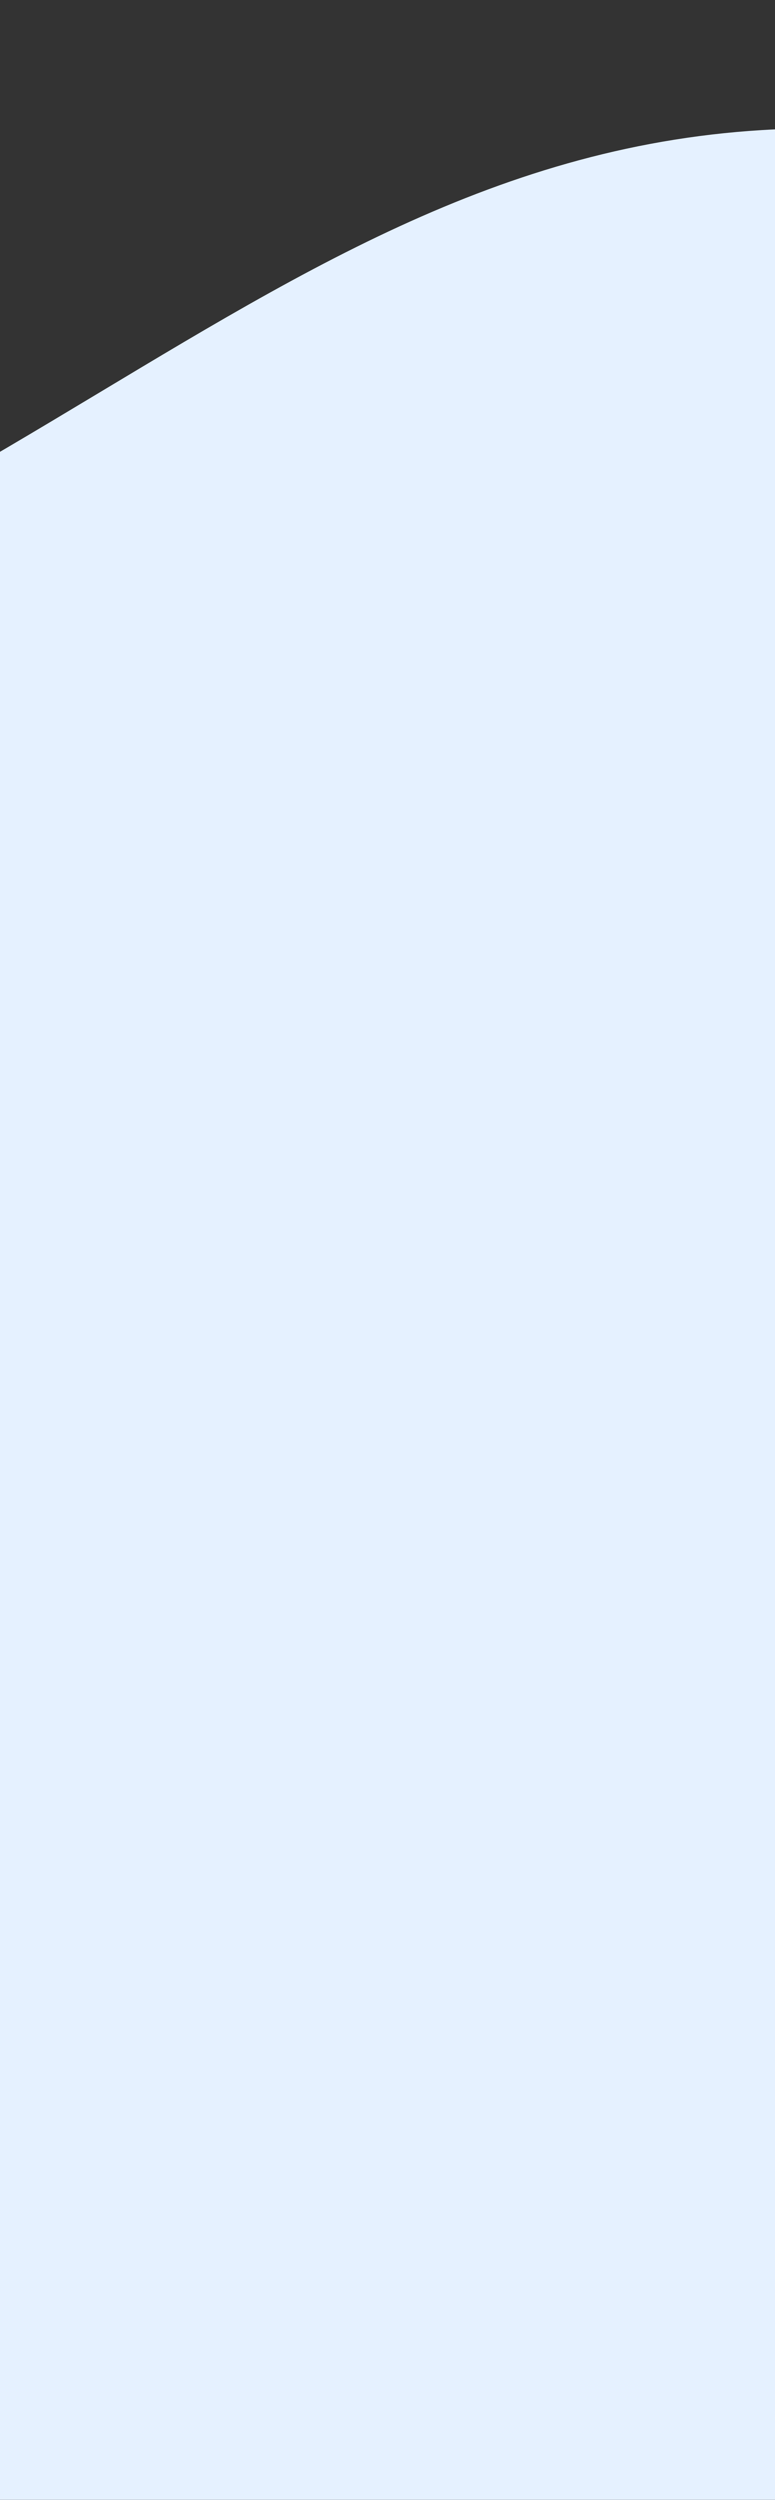 <svg xmlns="http://www.w3.org/2000/svg" xmlns:xlink="http://www.w3.org/1999/xlink" width="320" height="1031" viewBox="0 0 320 1031">
  <rect x="0" y="0" width="320" height="1031" fill="#333333" stroke="none"/>
  <defs>
    <clipPath id="clip-path">
      <rect id="Rectangle_338" data-name="Rectangle 338" width="320" height="1031" transform="translate(0 3648)" fill="#fff"/>
    </clipPath>
  </defs>
  <g id="footer_clipped_mobie" data-name="footer clipped mobie" transform="translate(0 -3648)" clip-path="url(#clip-path)">
    <path id="Path_922" data-name="Path 922" d="M1617.385,3647.665s-14.2-198.819,100.481-213.739,155.669,212.06,395.328,105.768,347.606-281.8,669.113-148.561,337.794,252.46,629.058,191.9,207.546,738.147,207.546,738.147H1647.795Z" transform="translate(-2233.902 357.784)" fill="#e5f1ff"/>
  </g>
</svg>
